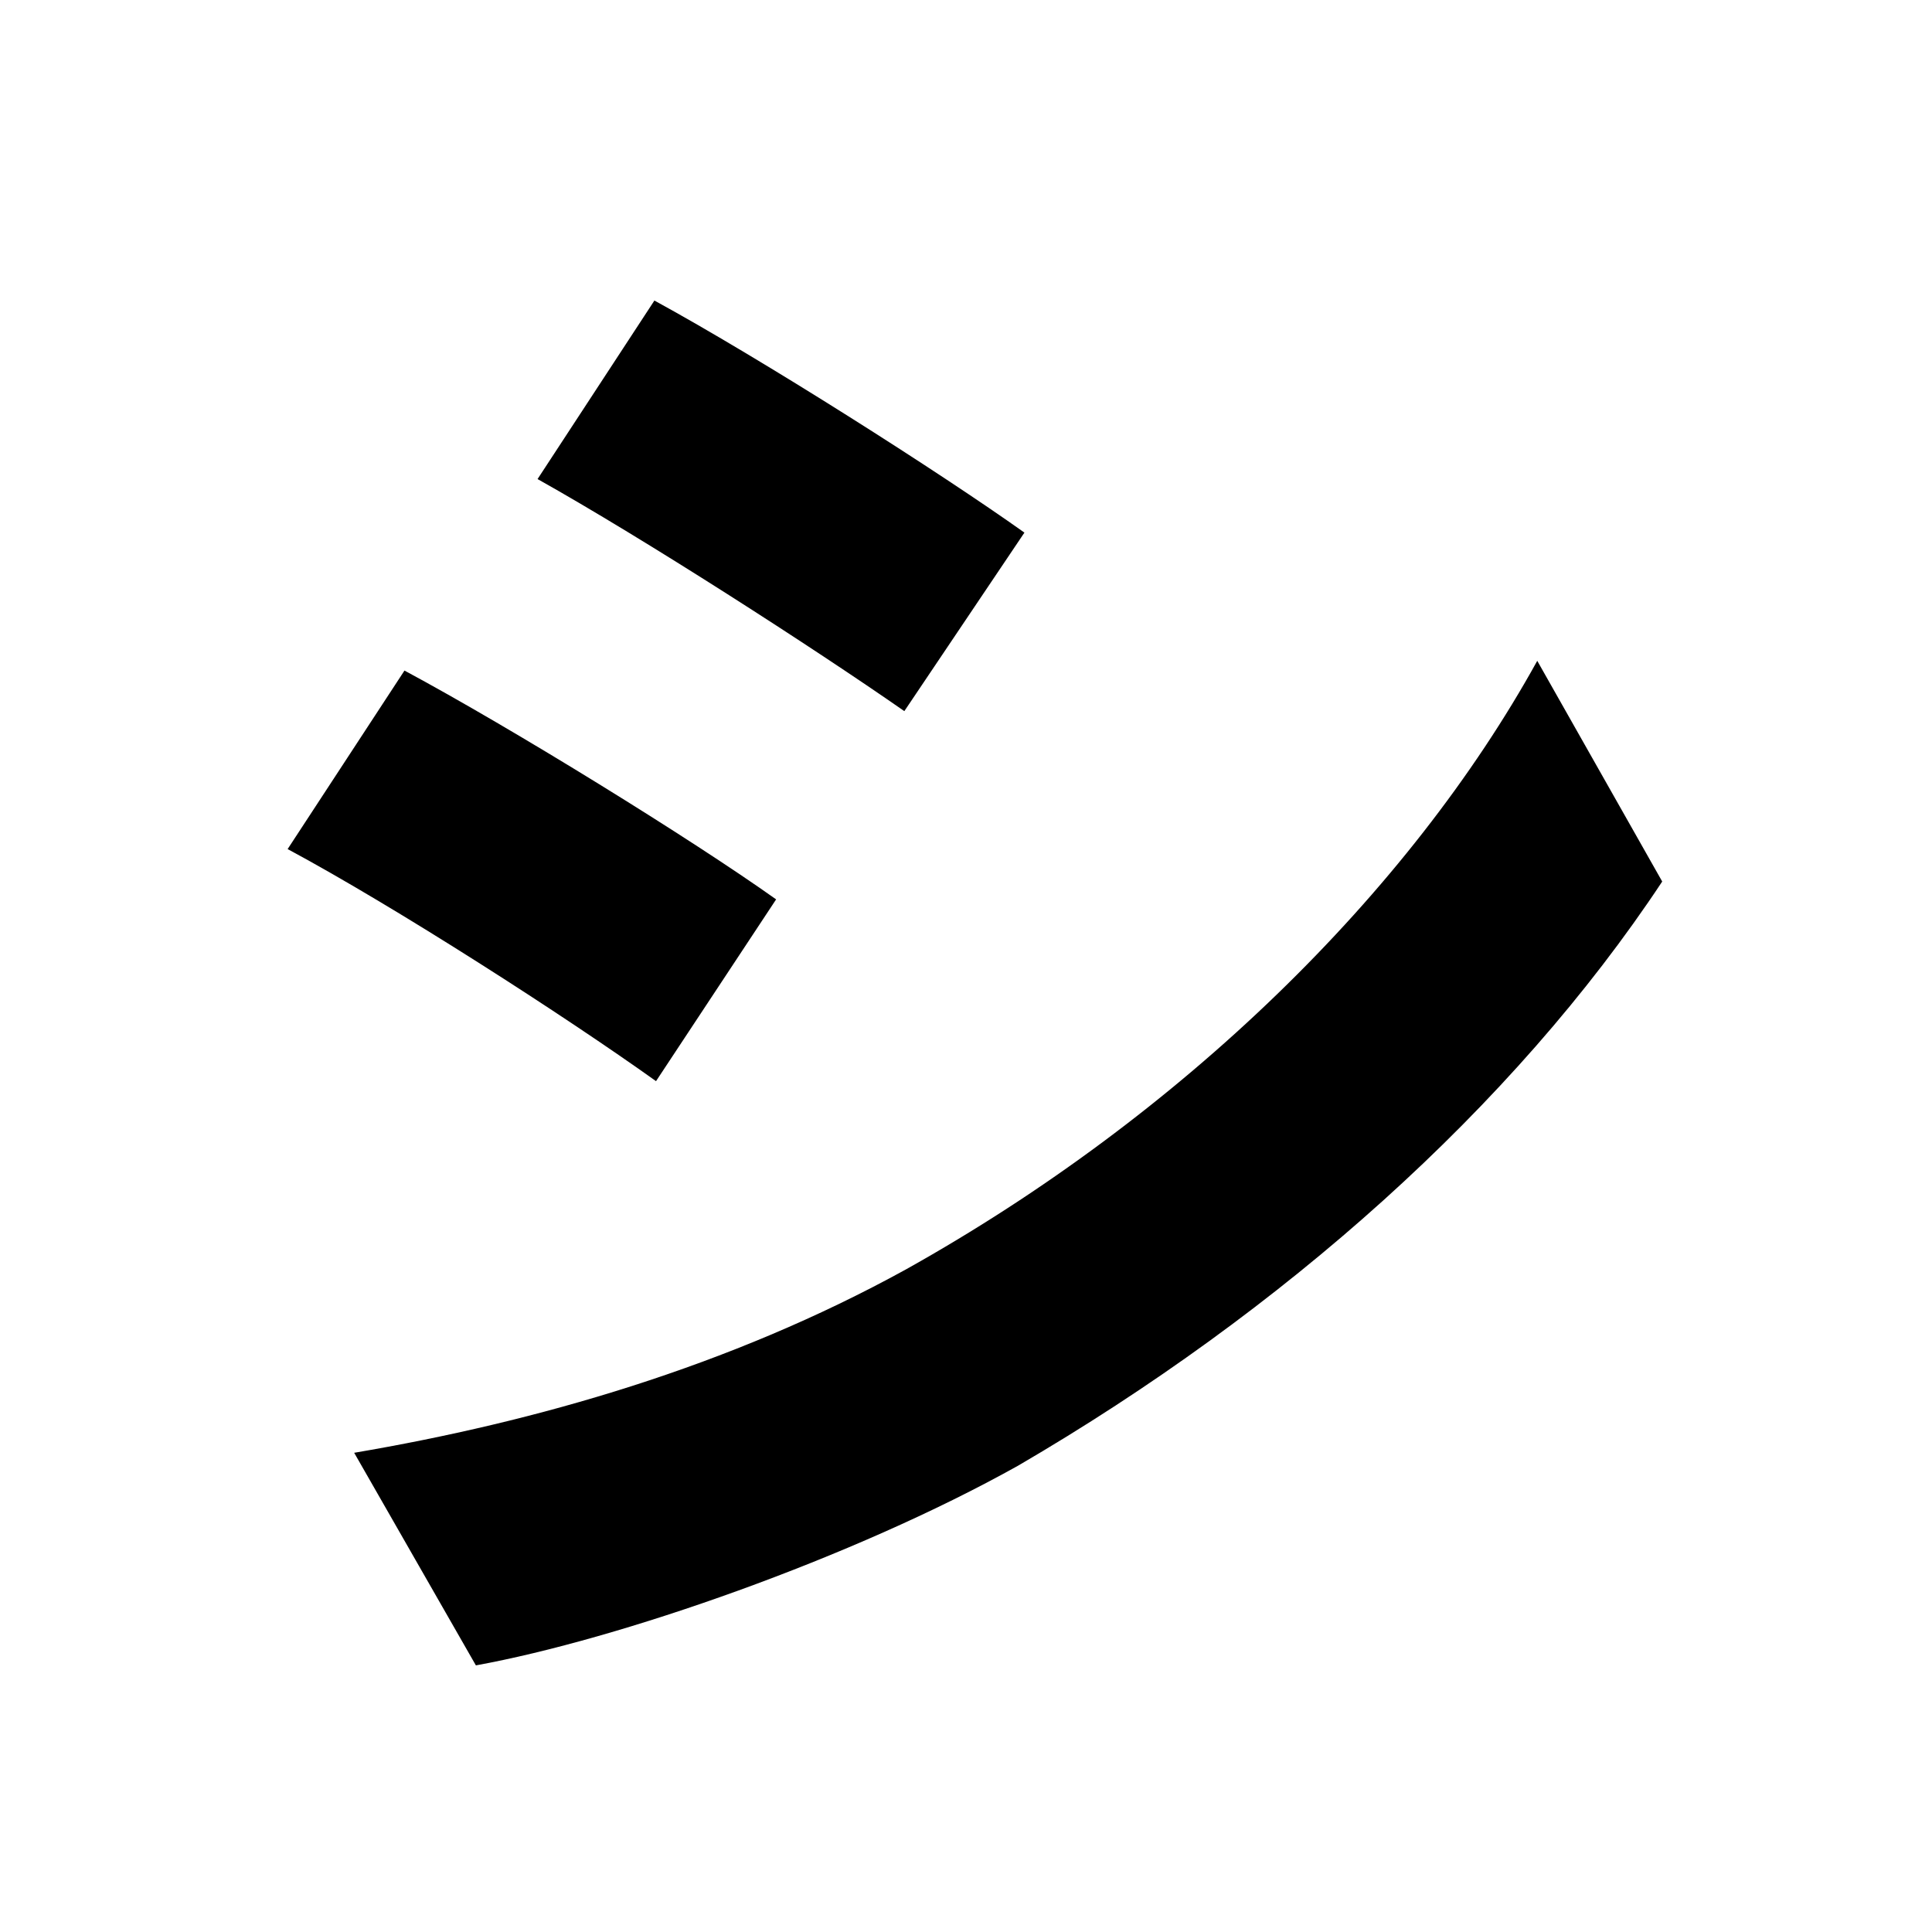 <svg width="100" height="100" viewBox="0 0 100 100" fill="none" xmlns="http://www.w3.org/2000/svg">
<path d="M33.872 15.556L27.824 24.796C33.368 27.904 42.104 33.532 46.808 36.808L53.024 27.568C48.656 24.46 39.416 18.58 33.872 15.556ZM18.332 75.196L24.632 86.2C32.024 84.856 44.12 80.656 52.688 75.868C66.38 67.888 78.308 57.304 86.036 45.628L79.568 34.204C72.932 46.216 61.172 57.724 46.892 65.704C37.736 70.744 27.74 73.6 18.332 75.196ZM20.936 34.708L14.888 43.948C20.516 46.972 29.252 52.6 33.956 55.96L40.172 46.552C35.804 43.444 26.564 37.732 20.936 34.708Z" fill="black"/>
</svg>
